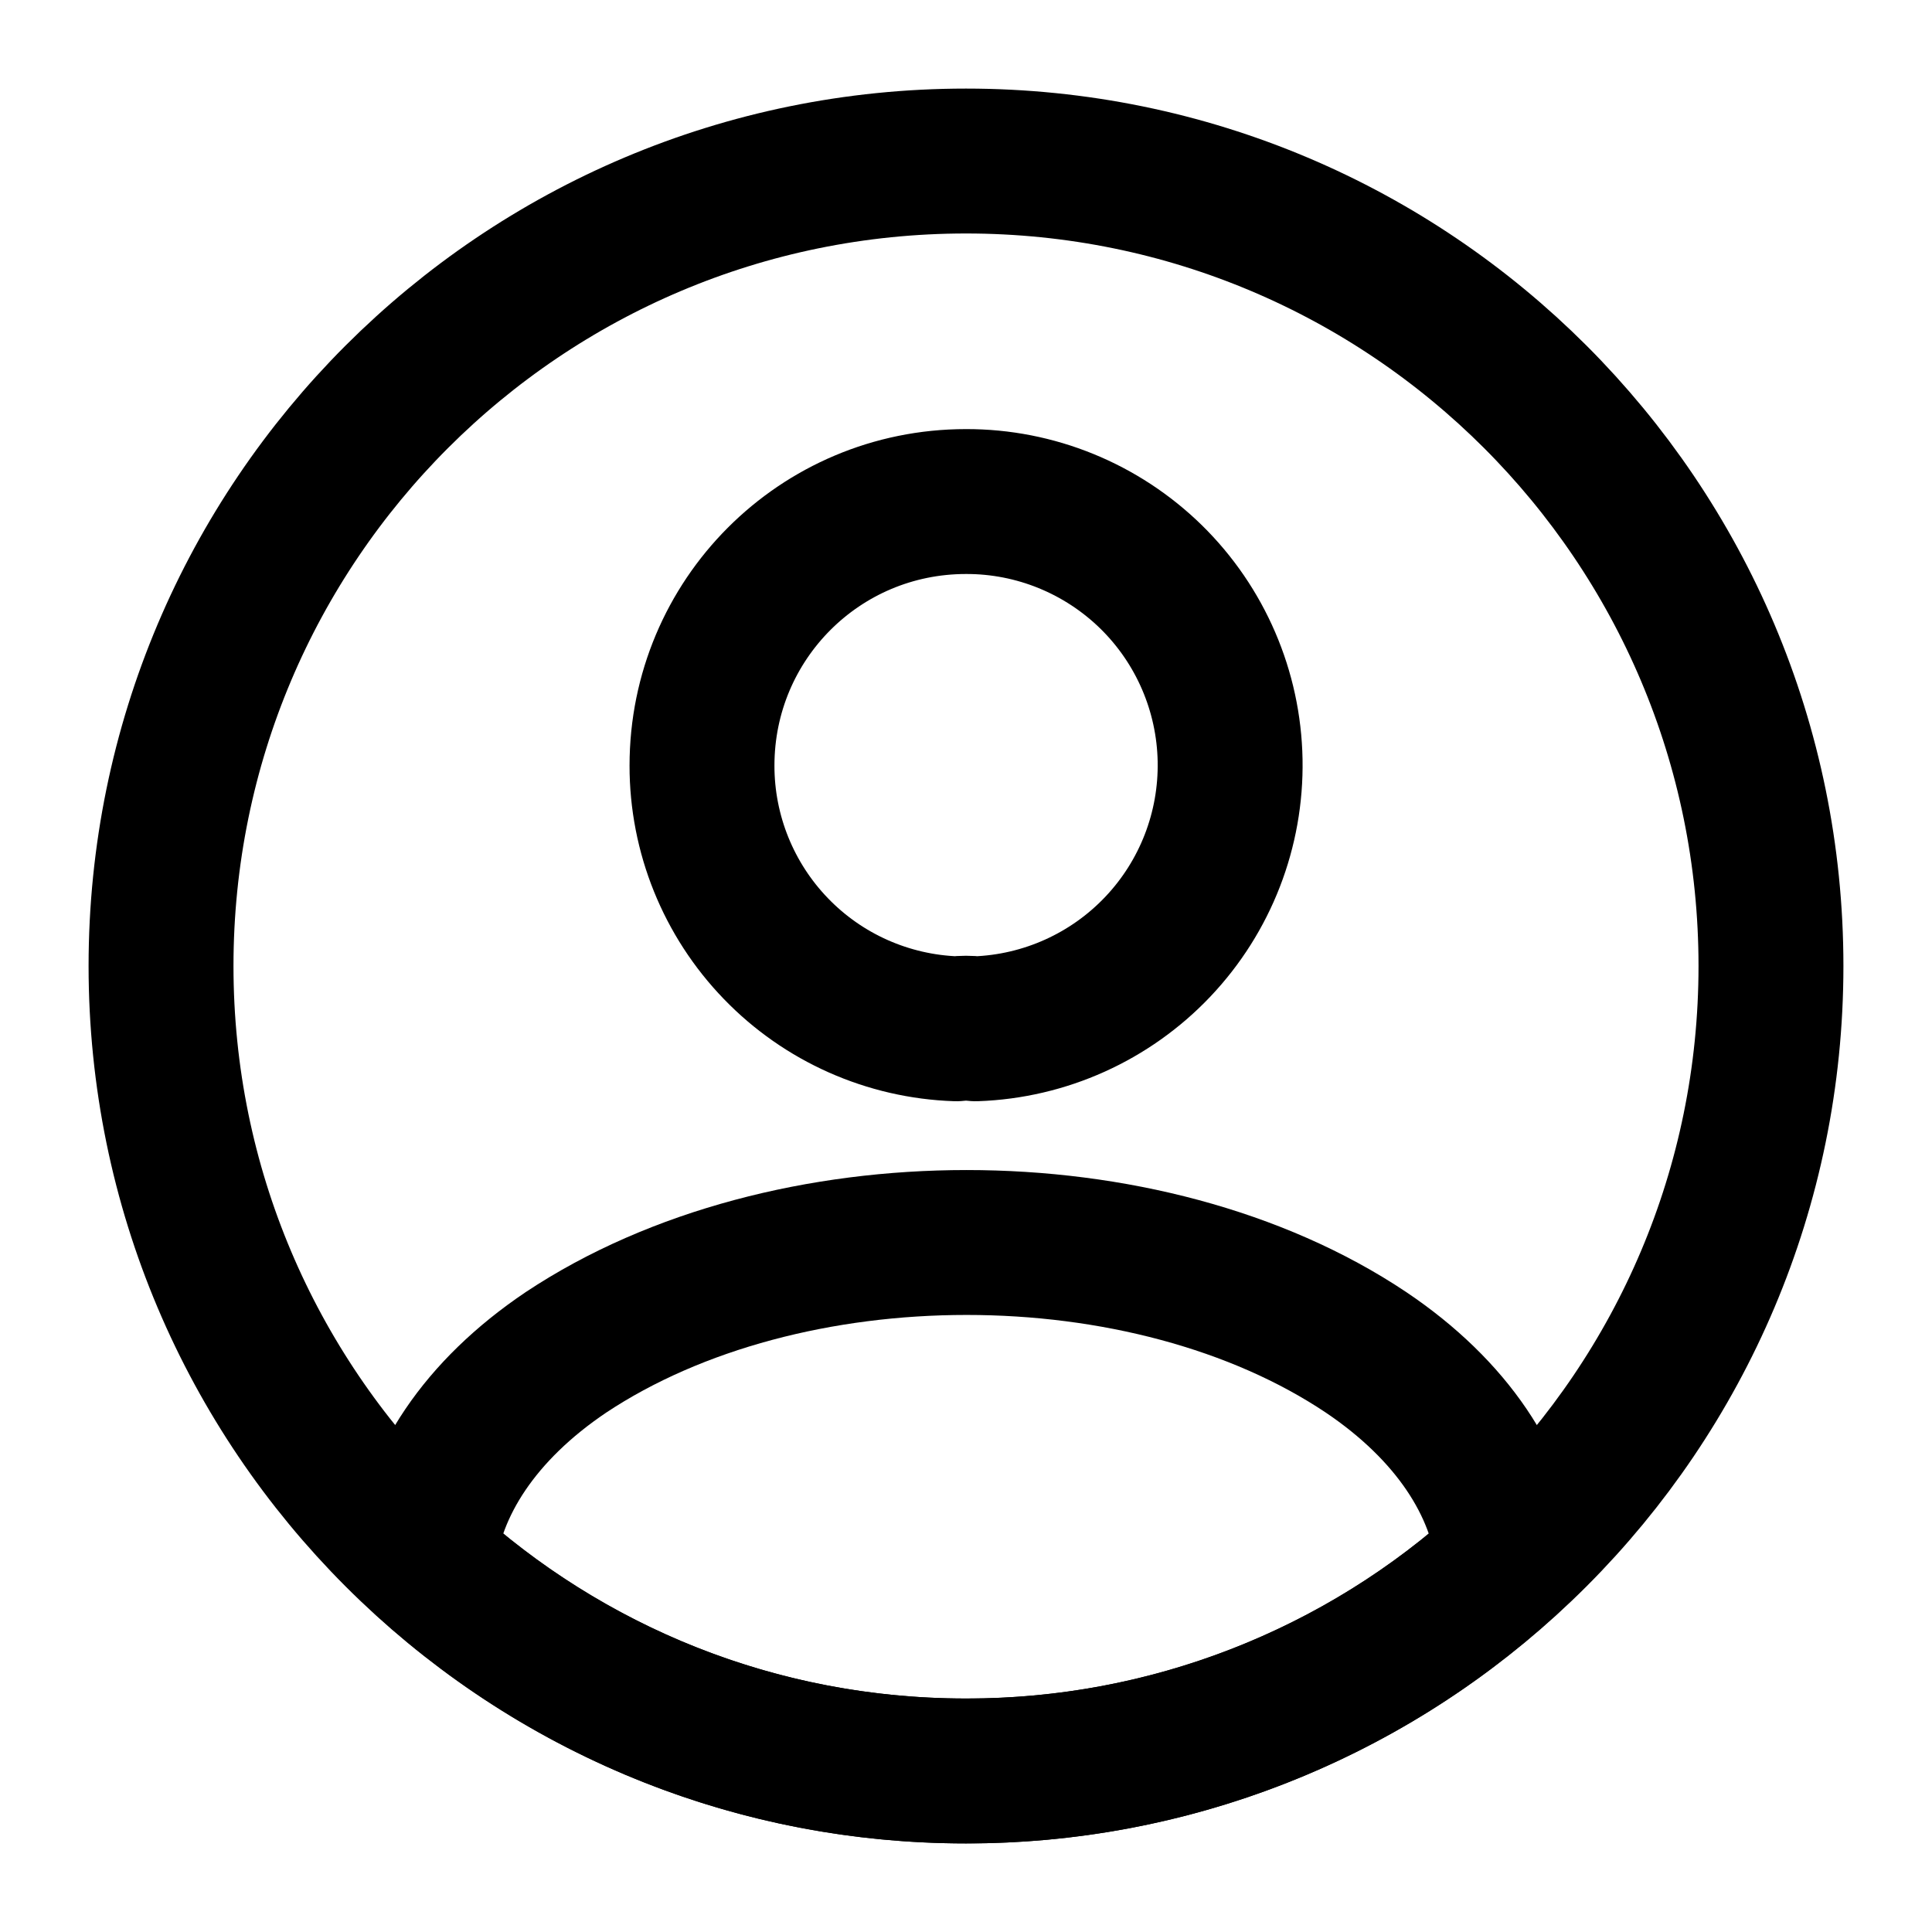 <svg width="20" height="20" viewBox="0 0 20 20" fill="none" xmlns="http://www.w3.org/2000/svg">
<g clip-path="url(#clip0_8_1029)">
<path d="M10.1 10.65C10.034 10.642 9.966 10.642 9.9 10.65C9.193 10.626 8.523 10.329 8.032 9.82C7.541 9.312 7.266 8.632 7.267 7.925C7.267 6.417 8.483 5.192 10 5.192C10.716 5.19 11.404 5.471 11.916 5.972C12.427 6.473 12.721 7.156 12.734 7.872C12.747 8.588 12.479 9.28 11.986 9.8C11.493 10.32 10.816 10.625 10.1 10.65V10.65ZM15.617 16.15C14.085 17.558 12.08 18.337 10 18.333C7.833 18.333 5.867 17.508 4.383 16.15C4.467 15.367 4.967 14.6 5.858 14C8.142 12.483 11.875 12.483 14.142 14C15.033 14.6 15.533 15.367 15.617 16.15V16.15Z" stroke="black" stroke-width="1.5" stroke-linecap="round" stroke-linejoin="round"/>
<path d="M10 18.333C14.603 18.333 18.333 14.602 18.333 10C18.333 5.397 14.603 1.667 10 1.667C5.398 1.667 1.667 5.397 1.667 10C1.667 14.602 5.398 18.333 10 18.333Z" stroke="black" stroke-width="1.5" stroke-linecap="round" stroke-linejoin="round"/>
</g>
<defs>
<clipPath id="clip0_8_1029">
<rect width="20" height="20" fill="white"/>
</clipPath>
</defs>
</svg>
